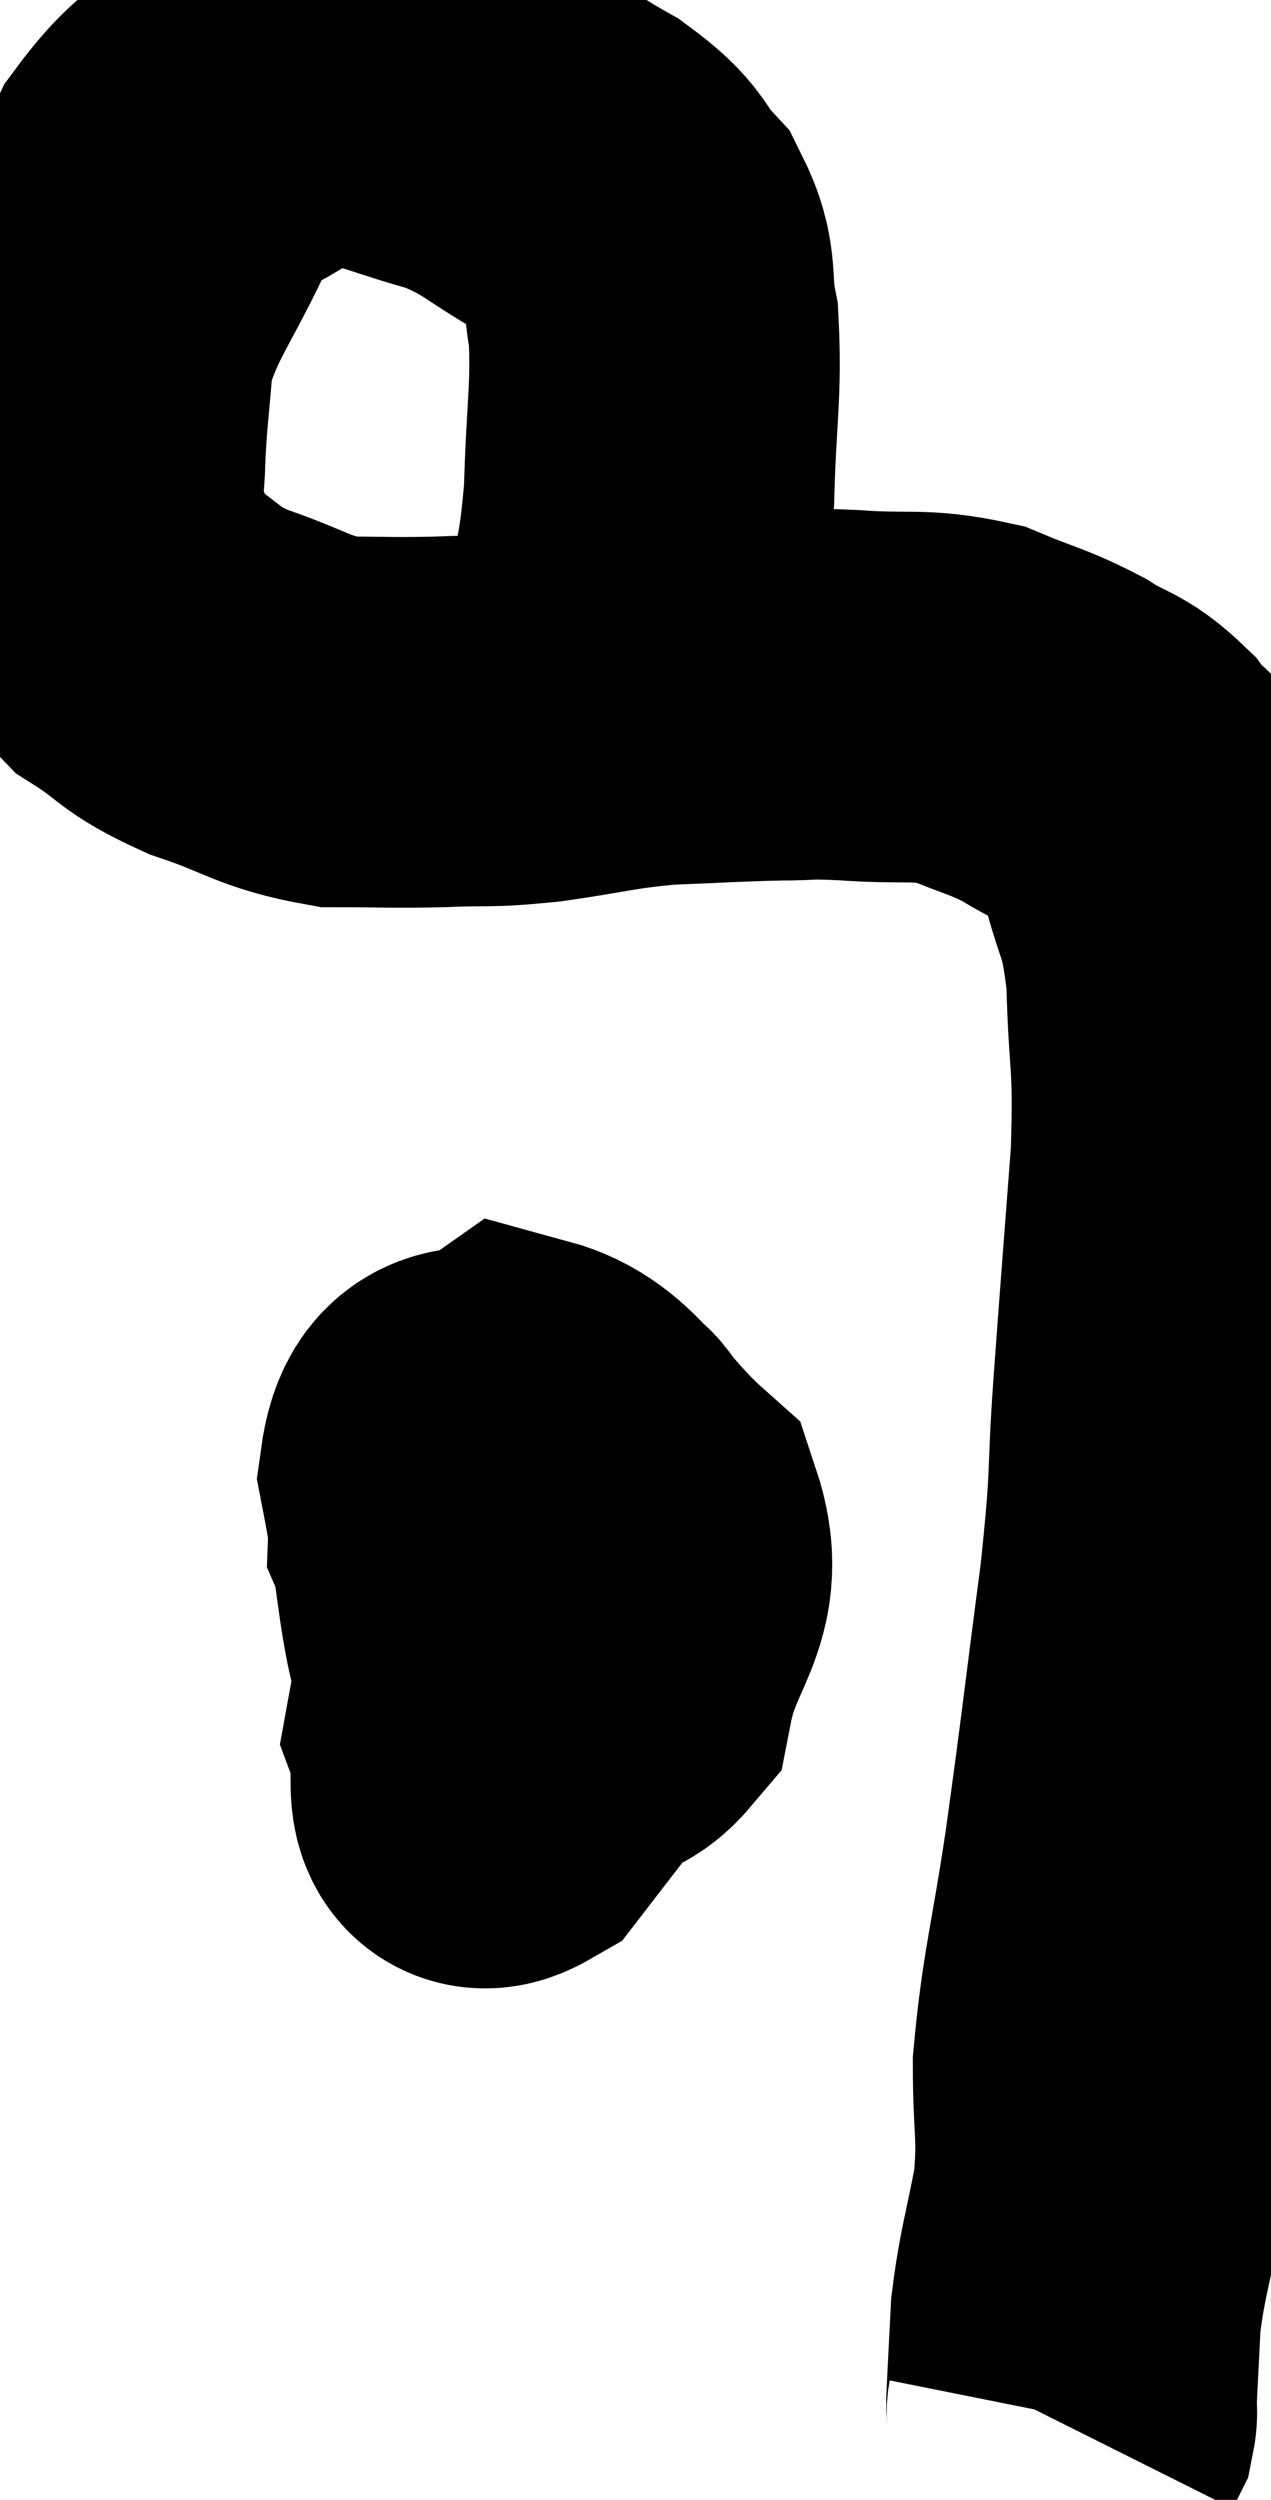 <svg xmlns="http://www.w3.org/2000/svg" viewBox="11.7 8.504 17.154 33.716" width="17.154" height="33.716"><path d="M 20.16 17.16 C 20.31 16.17, 20.37 16.245, 20.46 15.18 C 20.49 14.04, 20.565 13.77, 20.52 12.9 C 20.4 12.3, 20.535 12.21, 20.28 11.7 C 19.89 11.28, 20.07 11.28, 19.5 10.86 C 18.75 10.44, 18.765 10.335, 18 10.02 C 17.22 9.81, 17.07 9.69, 16.44 9.6 C 15.96 9.63, 16.11 9.33, 15.48 9.66 C 14.7 10.29, 14.565 10.05, 13.92 10.92 C 13.41 12.03, 13.185 12.195, 12.9 13.14 C 12.84 13.92, 12.81 14.04, 12.78 14.7 C 12.78 15.24, 12.6 15.21, 12.78 15.78 C 13.14 16.38, 13.035 16.5, 13.5 16.98 C 14.07 17.34, 13.95 17.385, 14.64 17.7 C 15.45 17.97, 15.51 18.105, 16.26 18.24 C 16.95 18.24, 16.965 18.255, 17.64 18.24 C 18.3 18.21, 18.21 18.255, 18.96 18.18 C 19.8 18.06, 19.83 18.015, 20.64 17.94 C 21.42 17.91, 21.57 17.895, 22.2 17.88 C 22.68 17.88, 22.515 17.85, 23.16 17.88 C 23.97 17.94, 24.09 17.85, 24.78 18 C 25.35 18.24, 25.425 18.225, 25.92 18.48 C 26.34 18.75, 26.4 18.675, 26.76 19.02 C 27.06 19.44, 27.105 19.2, 27.36 19.86 C 27.57 20.76, 27.66 20.595, 27.78 21.66 C 27.81 22.89, 27.885 22.71, 27.84 24.12 C 27.72 25.71, 27.705 25.86, 27.6 27.3 C 27.51 28.59, 27.585 28.32, 27.42 29.88 C 27.18 31.71, 27.165 31.92, 26.94 33.54 C 26.73 34.95, 26.625 35.22, 26.52 36.36 C 26.52 37.23, 26.595 37.26, 26.52 38.1 C 26.37 38.91, 26.31 39.015, 26.22 39.72 C 26.19 40.32, 26.175 40.575, 26.16 40.92 C 26.16 41.01, 26.175 41.025, 26.16 41.1 L 26.1 41.22" fill="none" stroke="black" stroke-width="5"></path><path d="M 18.78 27.6 C 18.3 28.38, 17.85 28.29, 17.82 29.16 C 18.24 30.12, 18.135 30.555, 18.66 31.08 C 19.29 31.17, 19.5 31.755, 19.92 31.26 C 20.13 30.18, 20.64 30, 20.34 29.1 C 19.53 28.38, 19.38 27.84, 18.72 27.66 C 18.21 28.02, 17.82 27.51, 17.7 28.38 C 17.97 29.76, 17.925 30.375, 18.24 31.14 C 18.6 31.29, 18.54 31.98, 18.96 31.44 C 19.44 30.21, 19.86 29.73, 19.92 28.98 C 19.56 28.71, 19.665 27.735, 19.2 28.44 C 18.63 30.12, 18.255 30.72, 18.06 31.8 C 18.24 32.28, 17.925 33.045, 18.42 32.76 L 20.04 30.66" fill="none" stroke="black" stroke-width="5"></path></svg>
